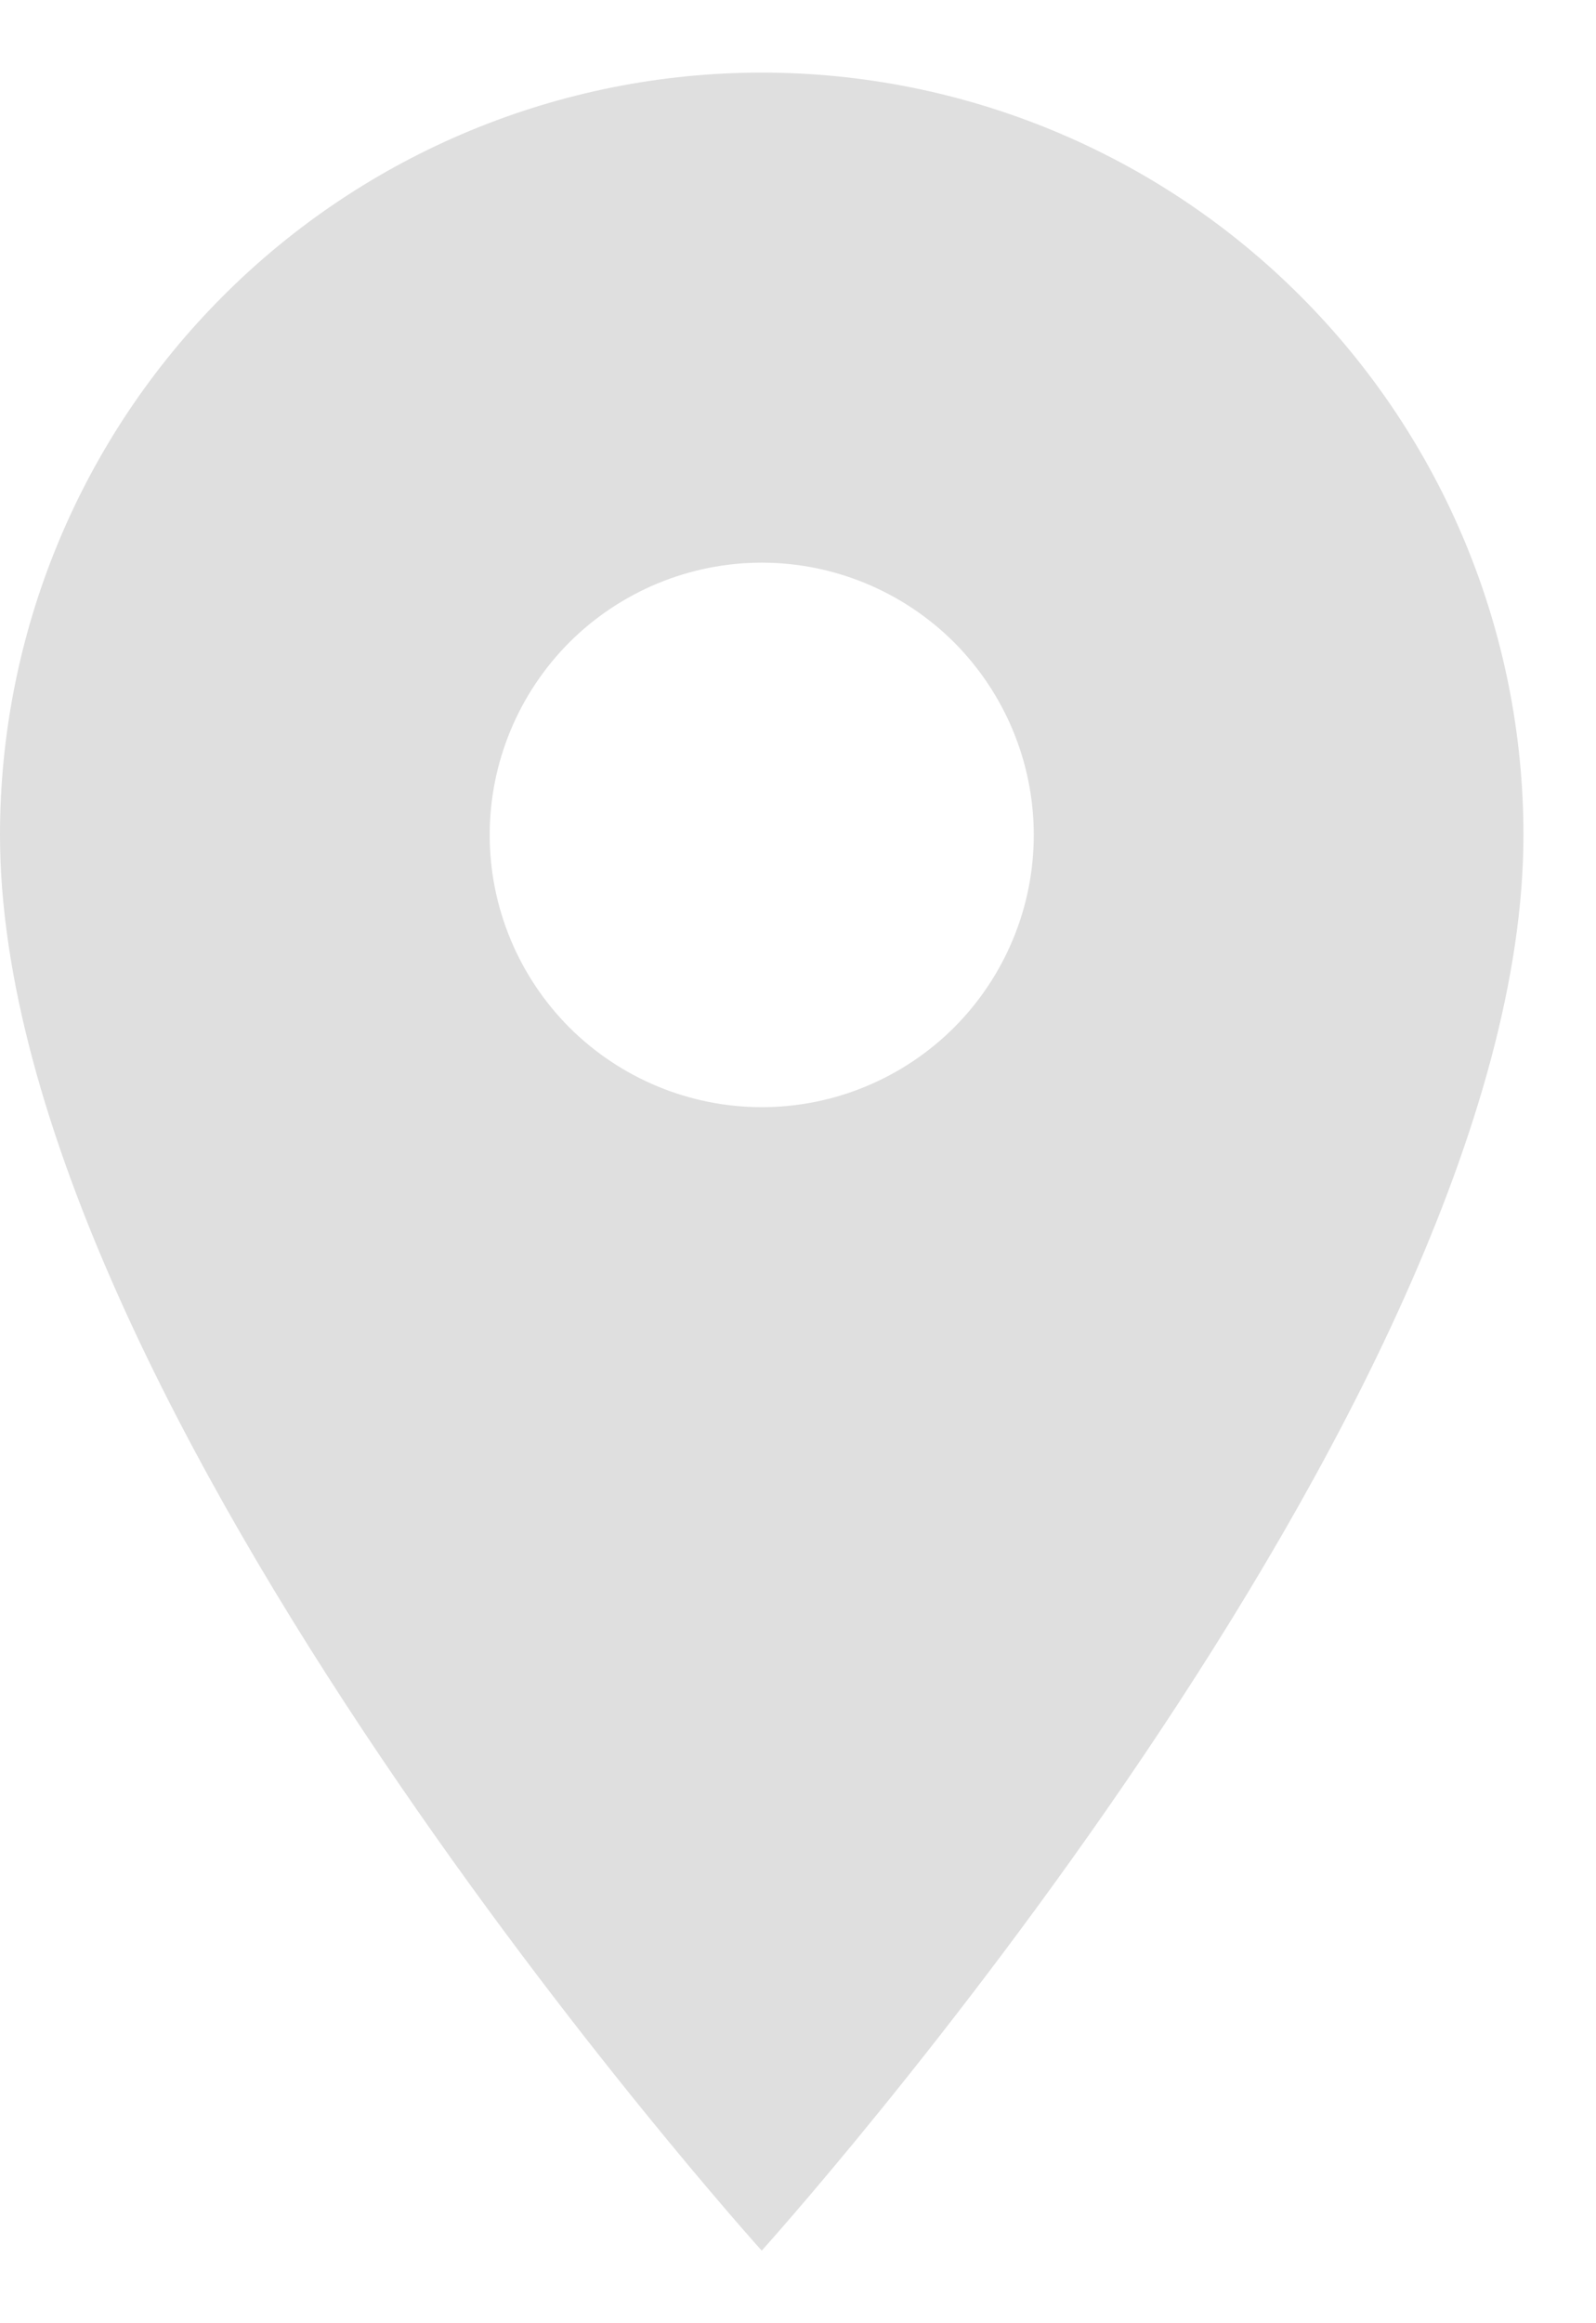 <svg width="11" height="16" viewBox="0 0 11 16" fill="none" xmlns="http://www.w3.org/2000/svg">
<path d="M5.25 7.625C4.753 7.625 4.276 7.427 3.924 7.076C3.573 6.724 3.375 6.247 3.375 5.75C3.375 5.253 3.573 4.776 3.924 4.424C4.276 4.073 4.753 3.875 5.25 3.875C5.747 3.875 6.224 4.073 6.576 4.424C6.927 4.776 7.125 5.253 7.125 5.75C7.125 5.996 7.077 6.24 6.982 6.468C6.888 6.695 6.75 6.902 6.576 7.076C6.402 7.25 6.195 7.388 5.968 7.482C5.74 7.577 5.496 7.625 5.25 7.625ZM5.25 0.5C3.858 0.5 2.522 1.053 1.538 2.038C0.553 3.022 0 4.358 0 5.75C0 9.688 5.25 15.5 5.25 15.5C5.25 15.5 10.5 9.688 10.5 5.75C10.5 4.358 9.947 3.022 8.962 2.038C7.978 1.053 6.642 0.5 5.25 0.5Z" fill="#DFDFDF"/>
</svg>
